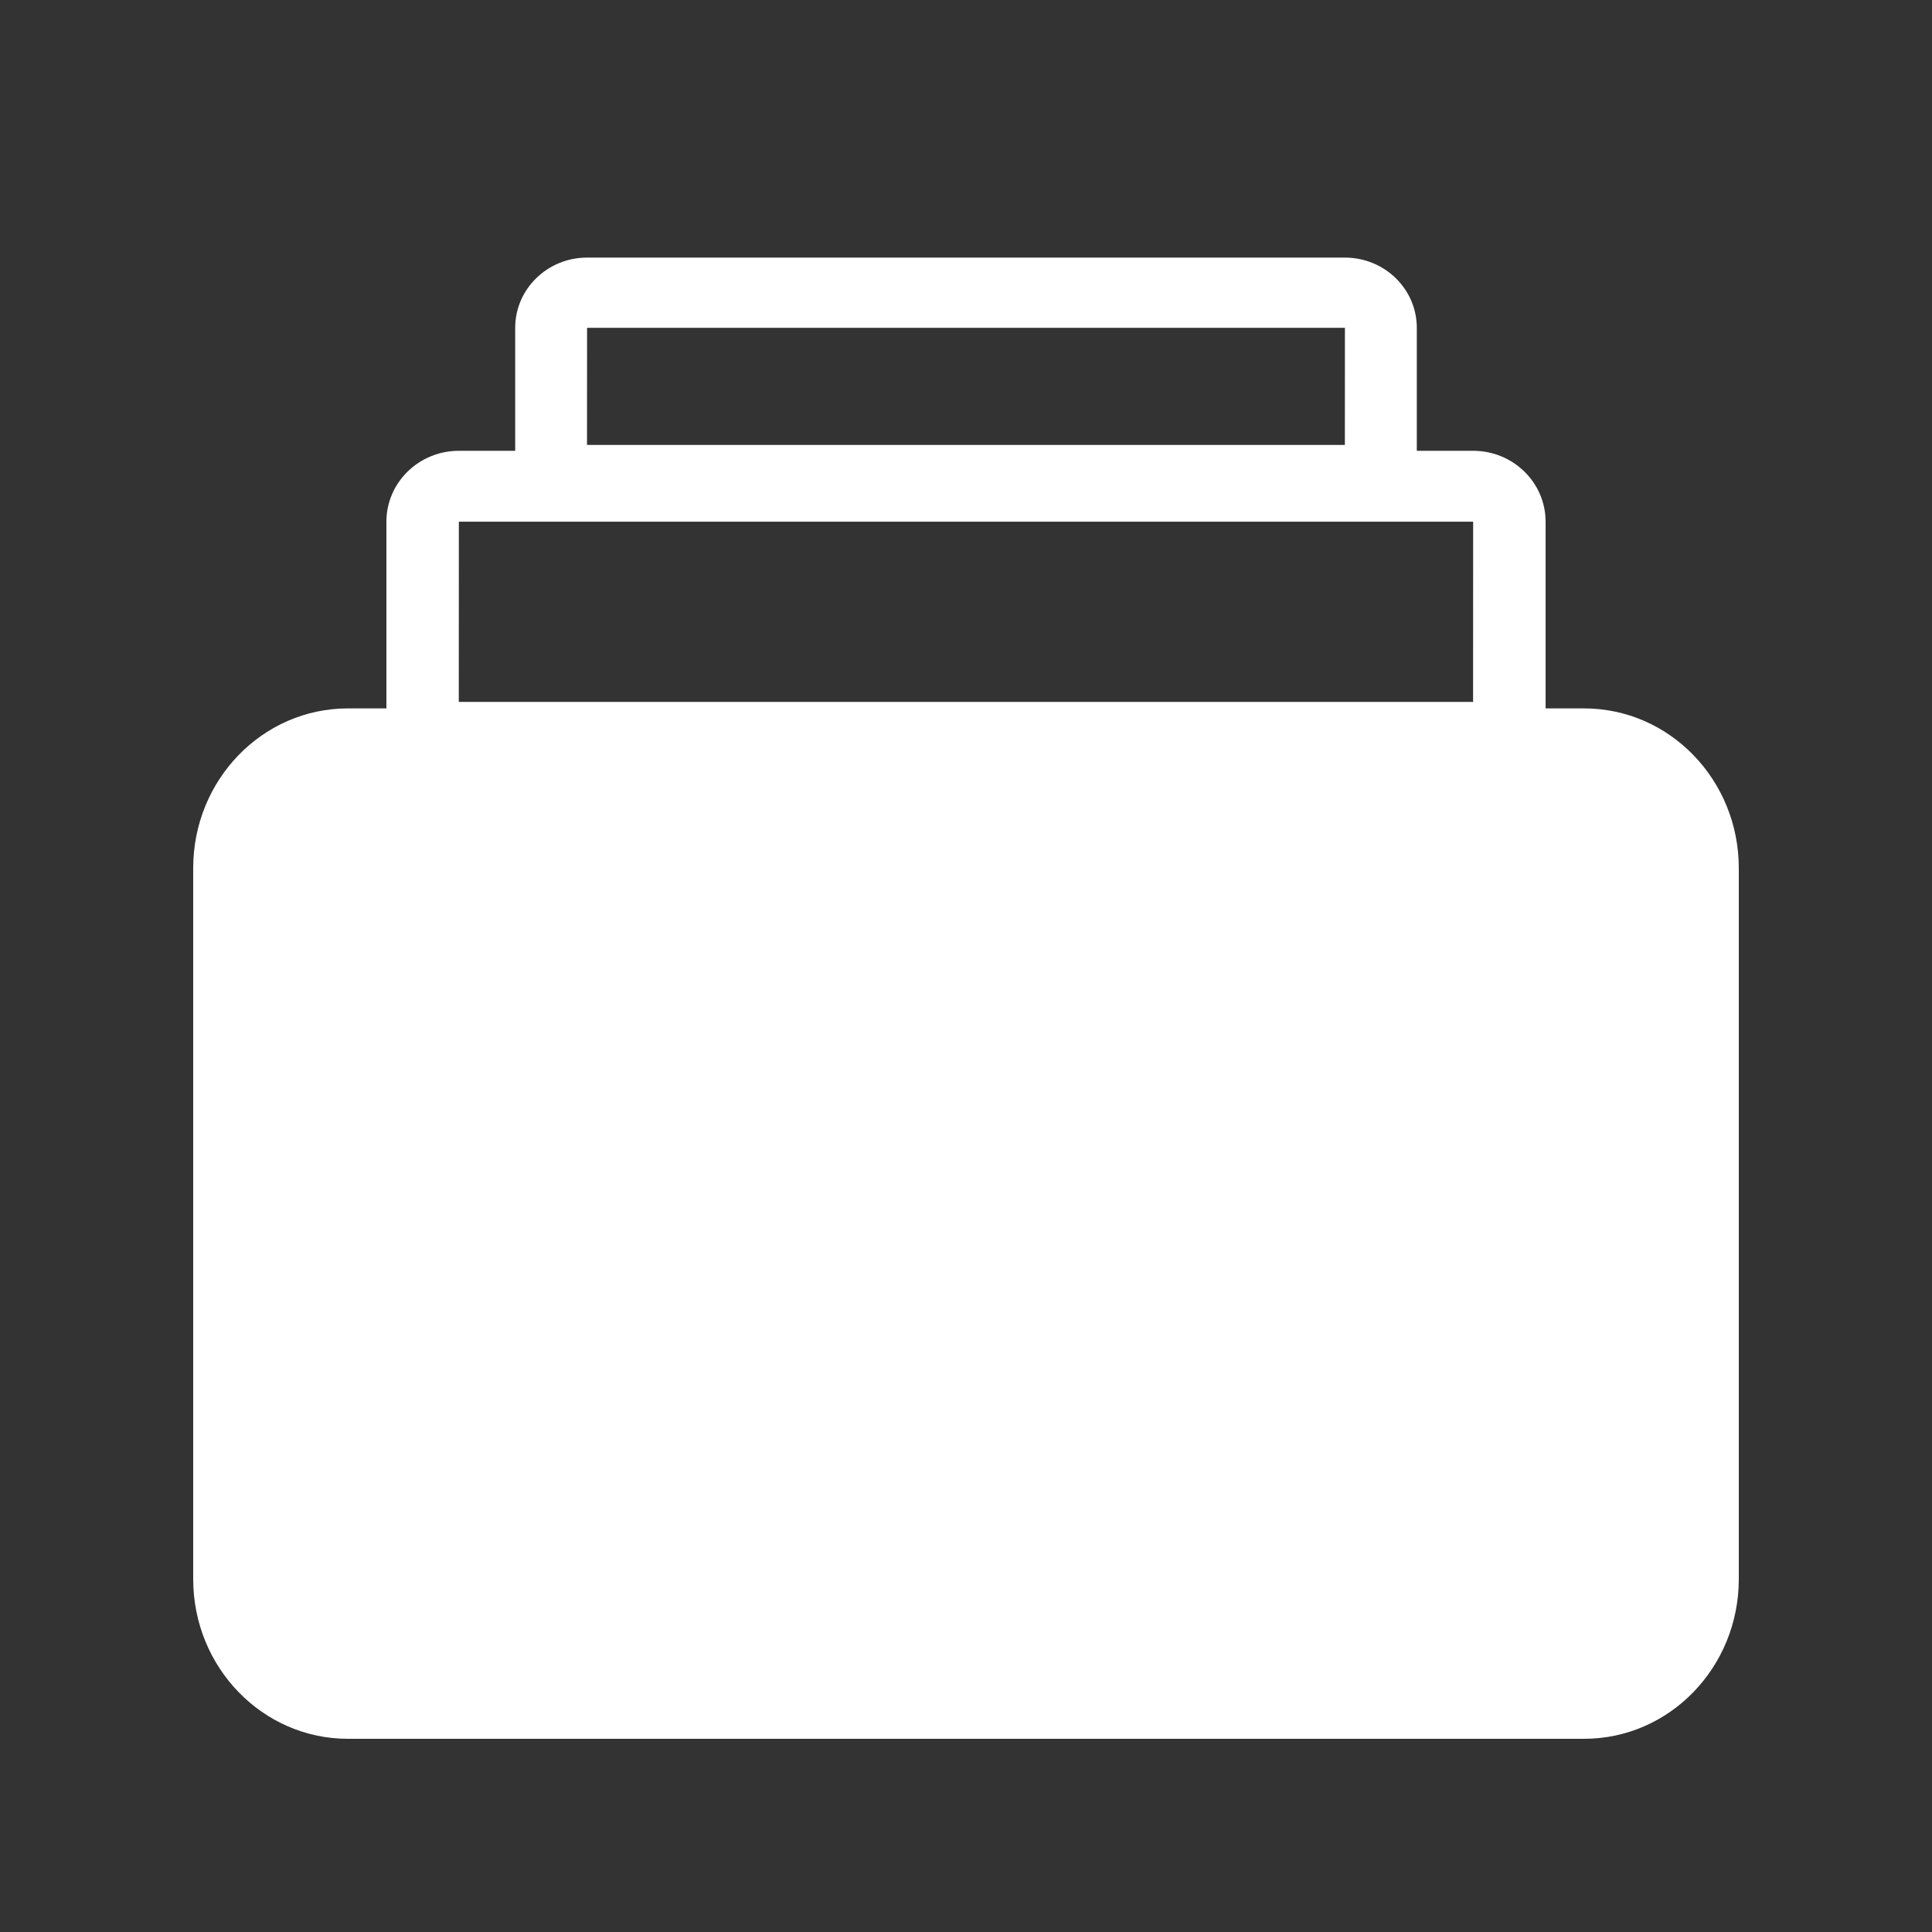 <?xml version="1.0" encoding="UTF-8"?>
<svg width="30px" height="30px" viewBox="0 0 30 30" version="1.1" xmlns="http://www.w3.org/2000/svg" xmlns:xlink="http://www.w3.org/1999/xlink">
    <rect x="0" y="0" width="30" height="30" fill="#333333" stroke="none"/>
    <title>icon/controls/navigation/asset copy 5@svg</title>
    <g id="Page-1" stroke="none" stroke-width="1" fill="none" fill-rule="evenodd">
        <g id="assets" transform="translate(-361, -268)" fill="#FFFFFF">
            <g id="icon/controls/navigation/asset-copy-5" transform="translate(364, 272)">
                <path d="M21.598,7 C22.925,7 24,8.111 24,9.48 L24,20.52 C24,21.889 22.925,23 21.598,23 L2.402,23 C1.075,23 0,21.889 0,20.52 L0,9.48 C0,8.111 1.075,7 2.402,7 L21.598,7 Z" id="bottom"></path>
                <path d="M17.884,0 C18.5,0 19,0.488 19,1.09 L19,3 L19.875,3 C20.496,3 21,3.493 21,4.101 L21,8 L3,8 L3,4.101 C3,3.493 3.504,3 4.125,3 L5,3 L5,1.09 C5,0.488 5.5,0 6.116,0 L17.884,0 Z M19.875,4.101 L4.125,4.101 L4.124,6.899 L19.874,6.899 L19.875,4.101 Z M17.884,1.09 L6.116,1.09 L6.115,2.909 L17.883,2.909 L17.884,1.09 Z" id="top"></path>
            </g>
        </g>
    </g>
</svg>